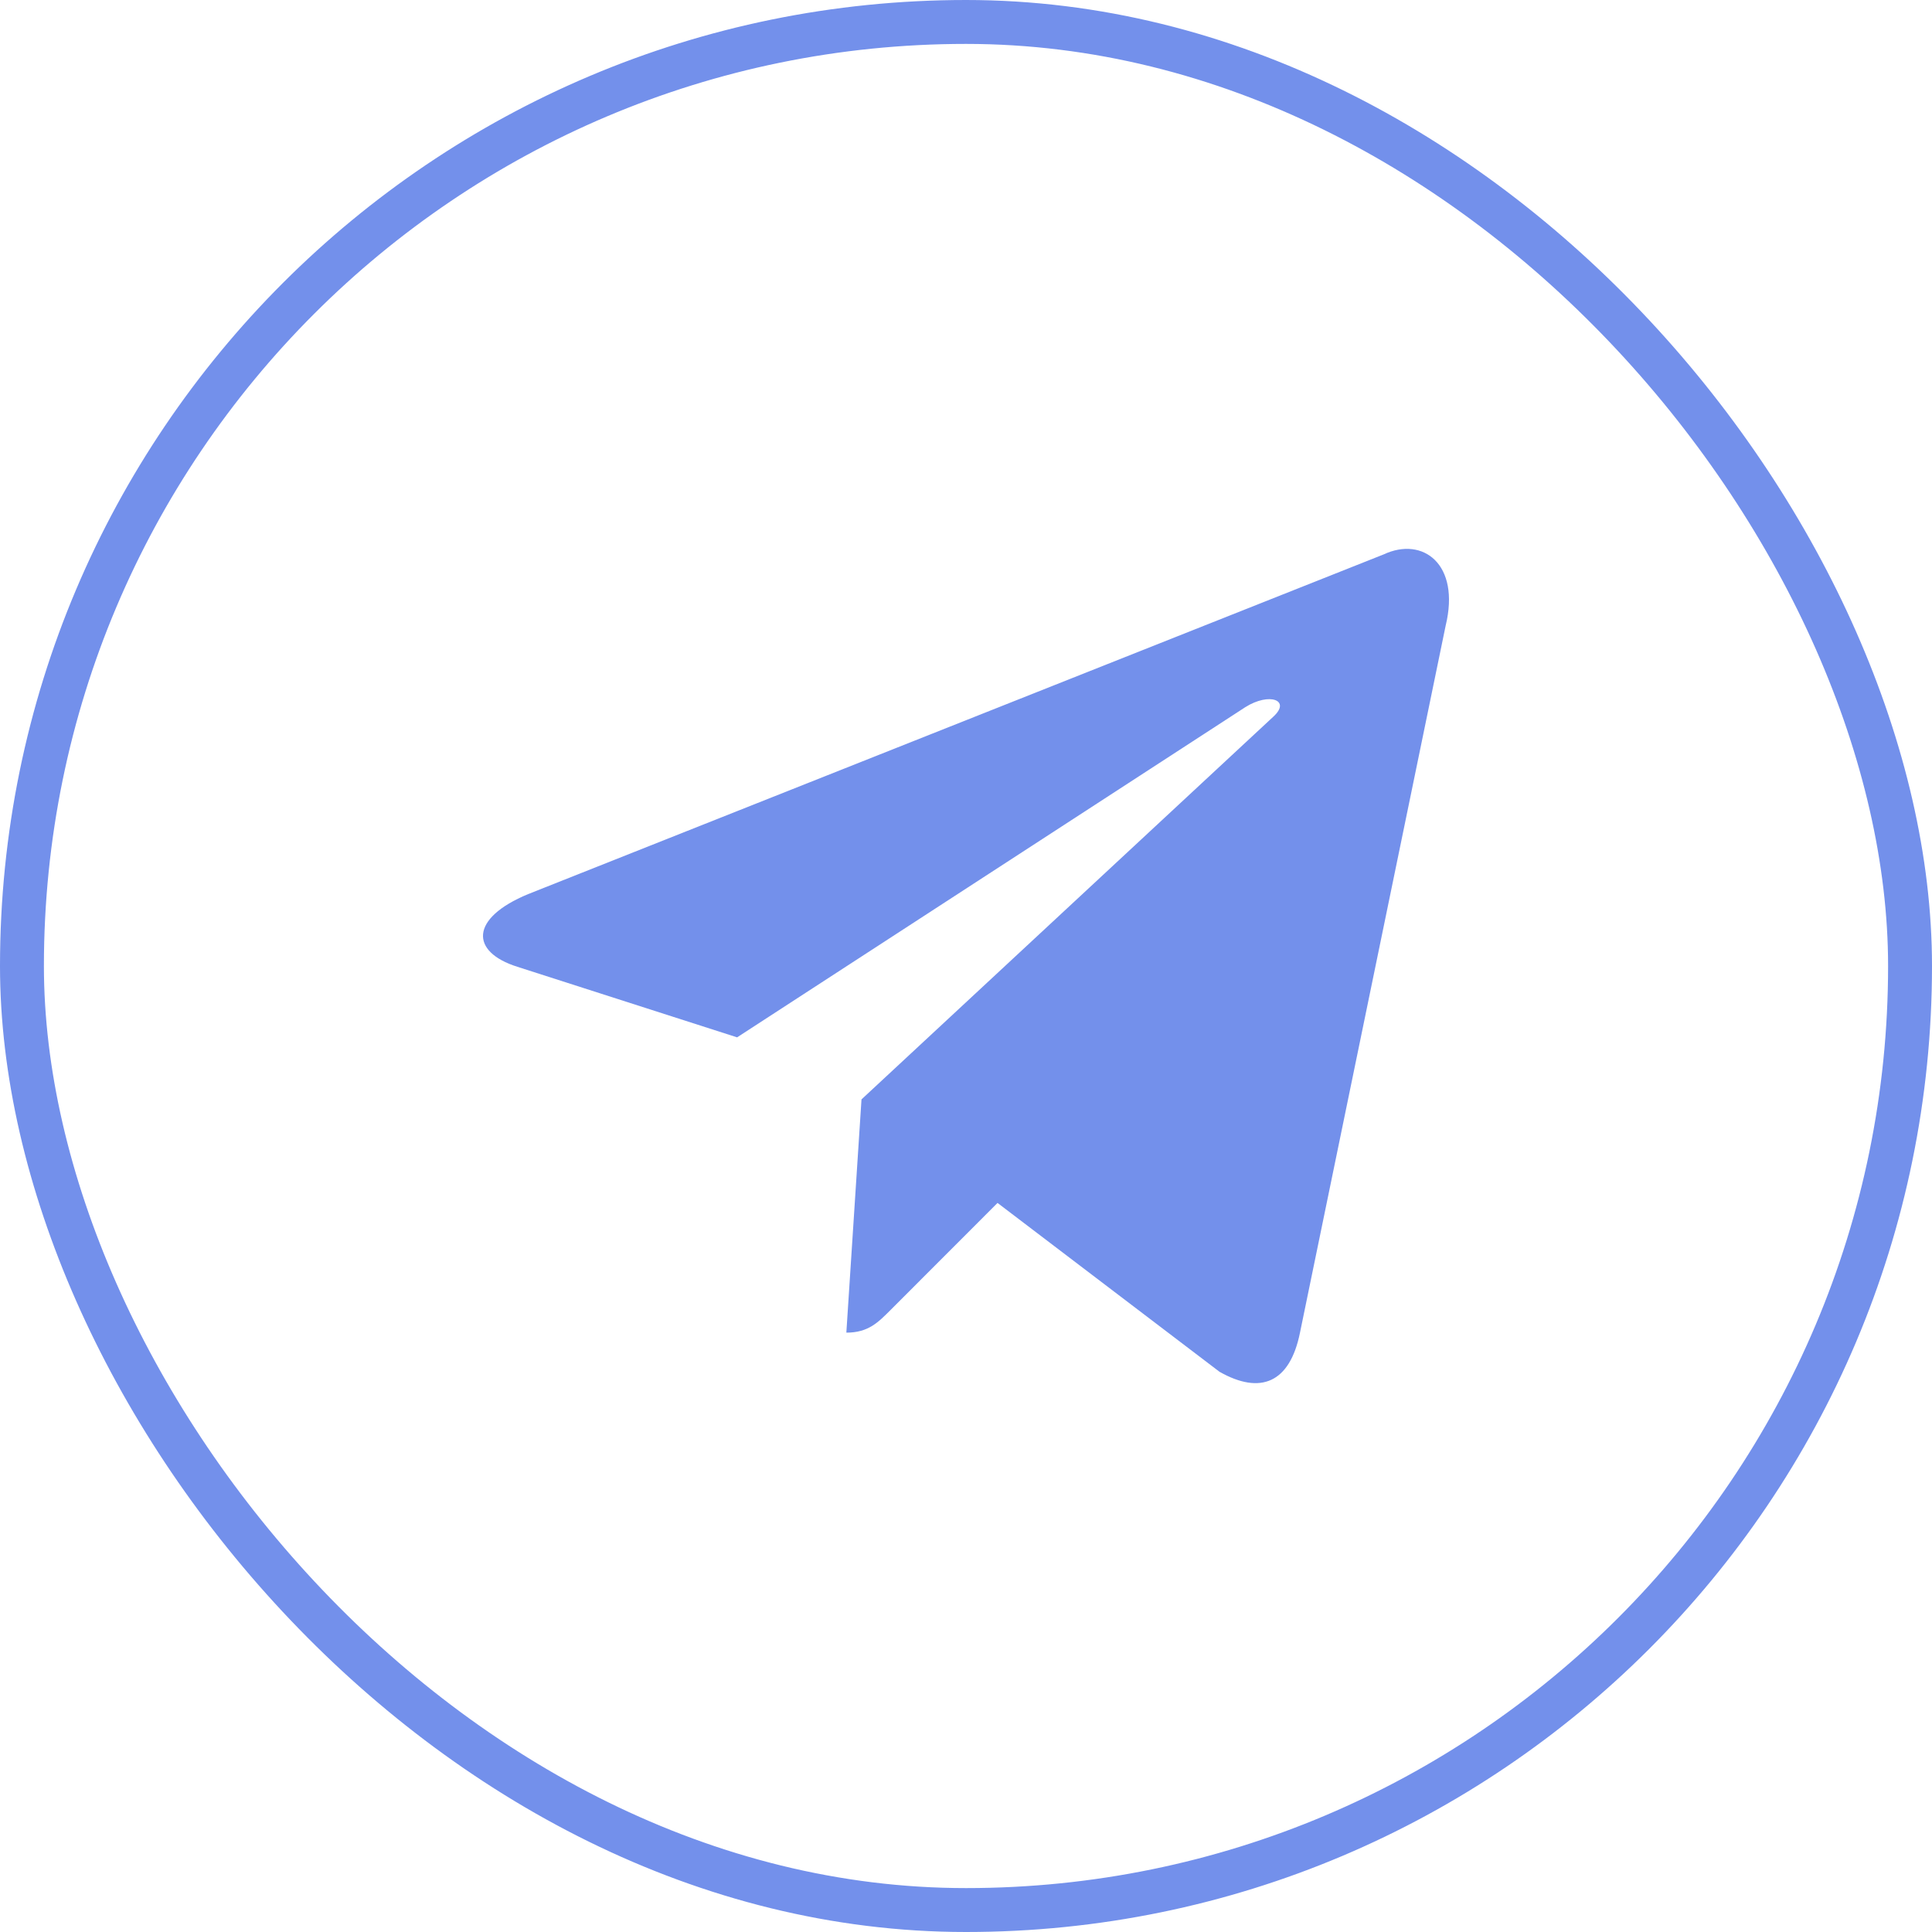 <svg width="44" height="44" viewBox="0 0 44 44" fill="none" xmlns="http://www.w3.org/2000/svg">
    <rect x="0.5" y="0.5" width="43" height="43" rx="21.5" stroke="#7390EB"/>
    <path d="M31.515 12.625L12.027 20.363C10.697 20.914 10.705 21.678 11.783 22.018L16.787 23.625L28.363 16.104C28.91 15.761 29.41 15.946 28.999 16.322L19.62 25.038H19.618L19.62 25.039L19.275 30.35C19.781 30.35 20.004 30.111 20.287 29.829L22.718 27.396L27.773 31.241C28.704 31.769 29.374 31.498 29.606 30.352L32.924 14.248C33.264 12.846 32.404 12.211 31.515 12.625Z" fill="#7390EB"/>
</svg>
